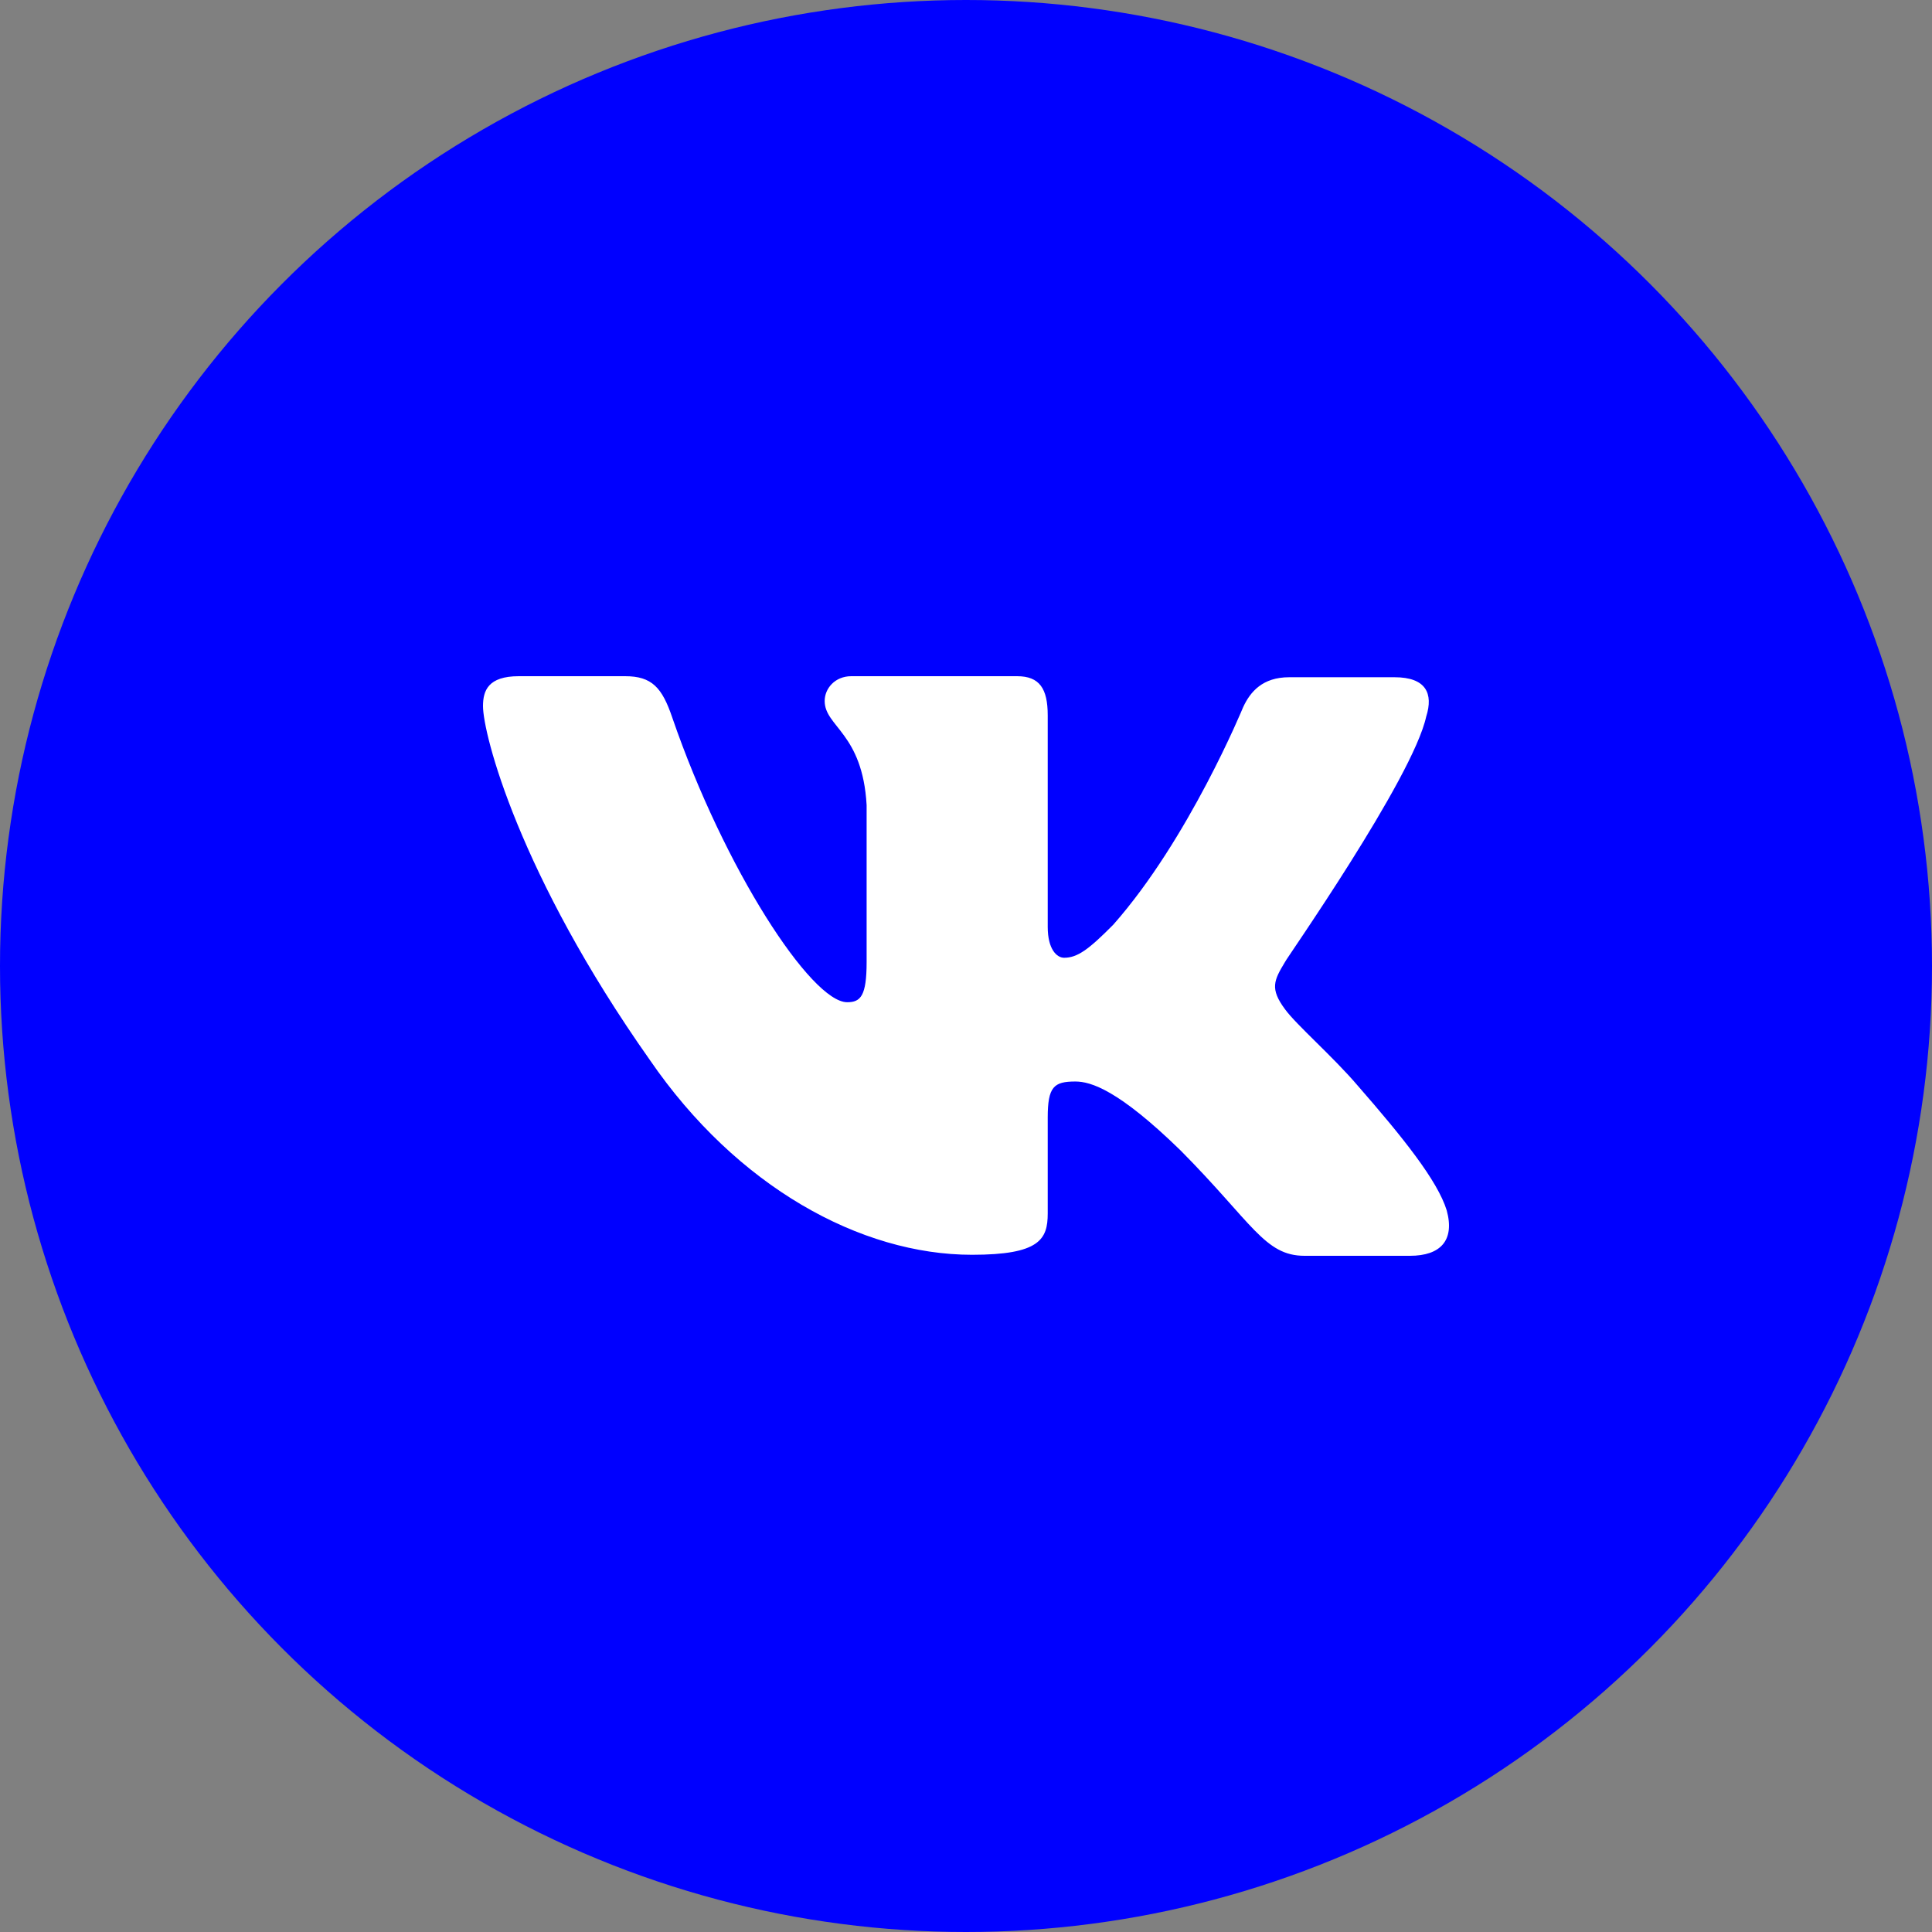 <svg width="80" height="80" viewBox="0 0 80 80" fill="none" xmlns="http://www.w3.org/2000/svg"><rect x="0" y="0" width="80" height="80" fill="#808080" stroke="none"/><circle cx="40" cy="40" r="40" fill="#00F"/><path fill-rule="evenodd" clip-rule="evenodd" d="M59.058 29.667c.297-.94 0-1.624-1.312-1.624h-4.364c-1.101 0-1.61.599-1.906 1.239 0 0-2.245 5.466-5.38 9.01-1.017 1.026-1.483 1.367-2.033 1.367-.297 0-.679-.341-.679-1.28v-8.756c0-1.11-.338-1.623-1.27-1.623H35.25c-.678 0-1.102.512-1.102 1.025 0 1.068 1.568 1.324 1.737 4.313v6.495c0 1.41-.25 1.667-.805 1.667-1.483 0-5.083-5.51-7.243-11.787C27.417 28.47 26.99 28 25.888 28h-4.405C20.212 28 20 28.598 20 29.238c0 1.154 1.483 6.961 6.905 14.648 3.6 5.25 8.727 8.072 13.344 8.072 2.797 0 3.135-.641 3.135-1.709v-3.971c0-1.281.254-1.495 1.144-1.495.635 0 1.78.341 4.364 2.861C51.857 50.634 52.365 52 54.017 52h4.364c1.27 0 1.864-.64 1.525-1.88-.381-1.237-1.822-3.03-3.686-5.166-1.017-1.195-2.542-2.519-3.008-3.16-.635-.854-.465-1.196 0-1.964-.042 0 5.296-7.602 5.846-10.167" fill="#fff"/></svg>